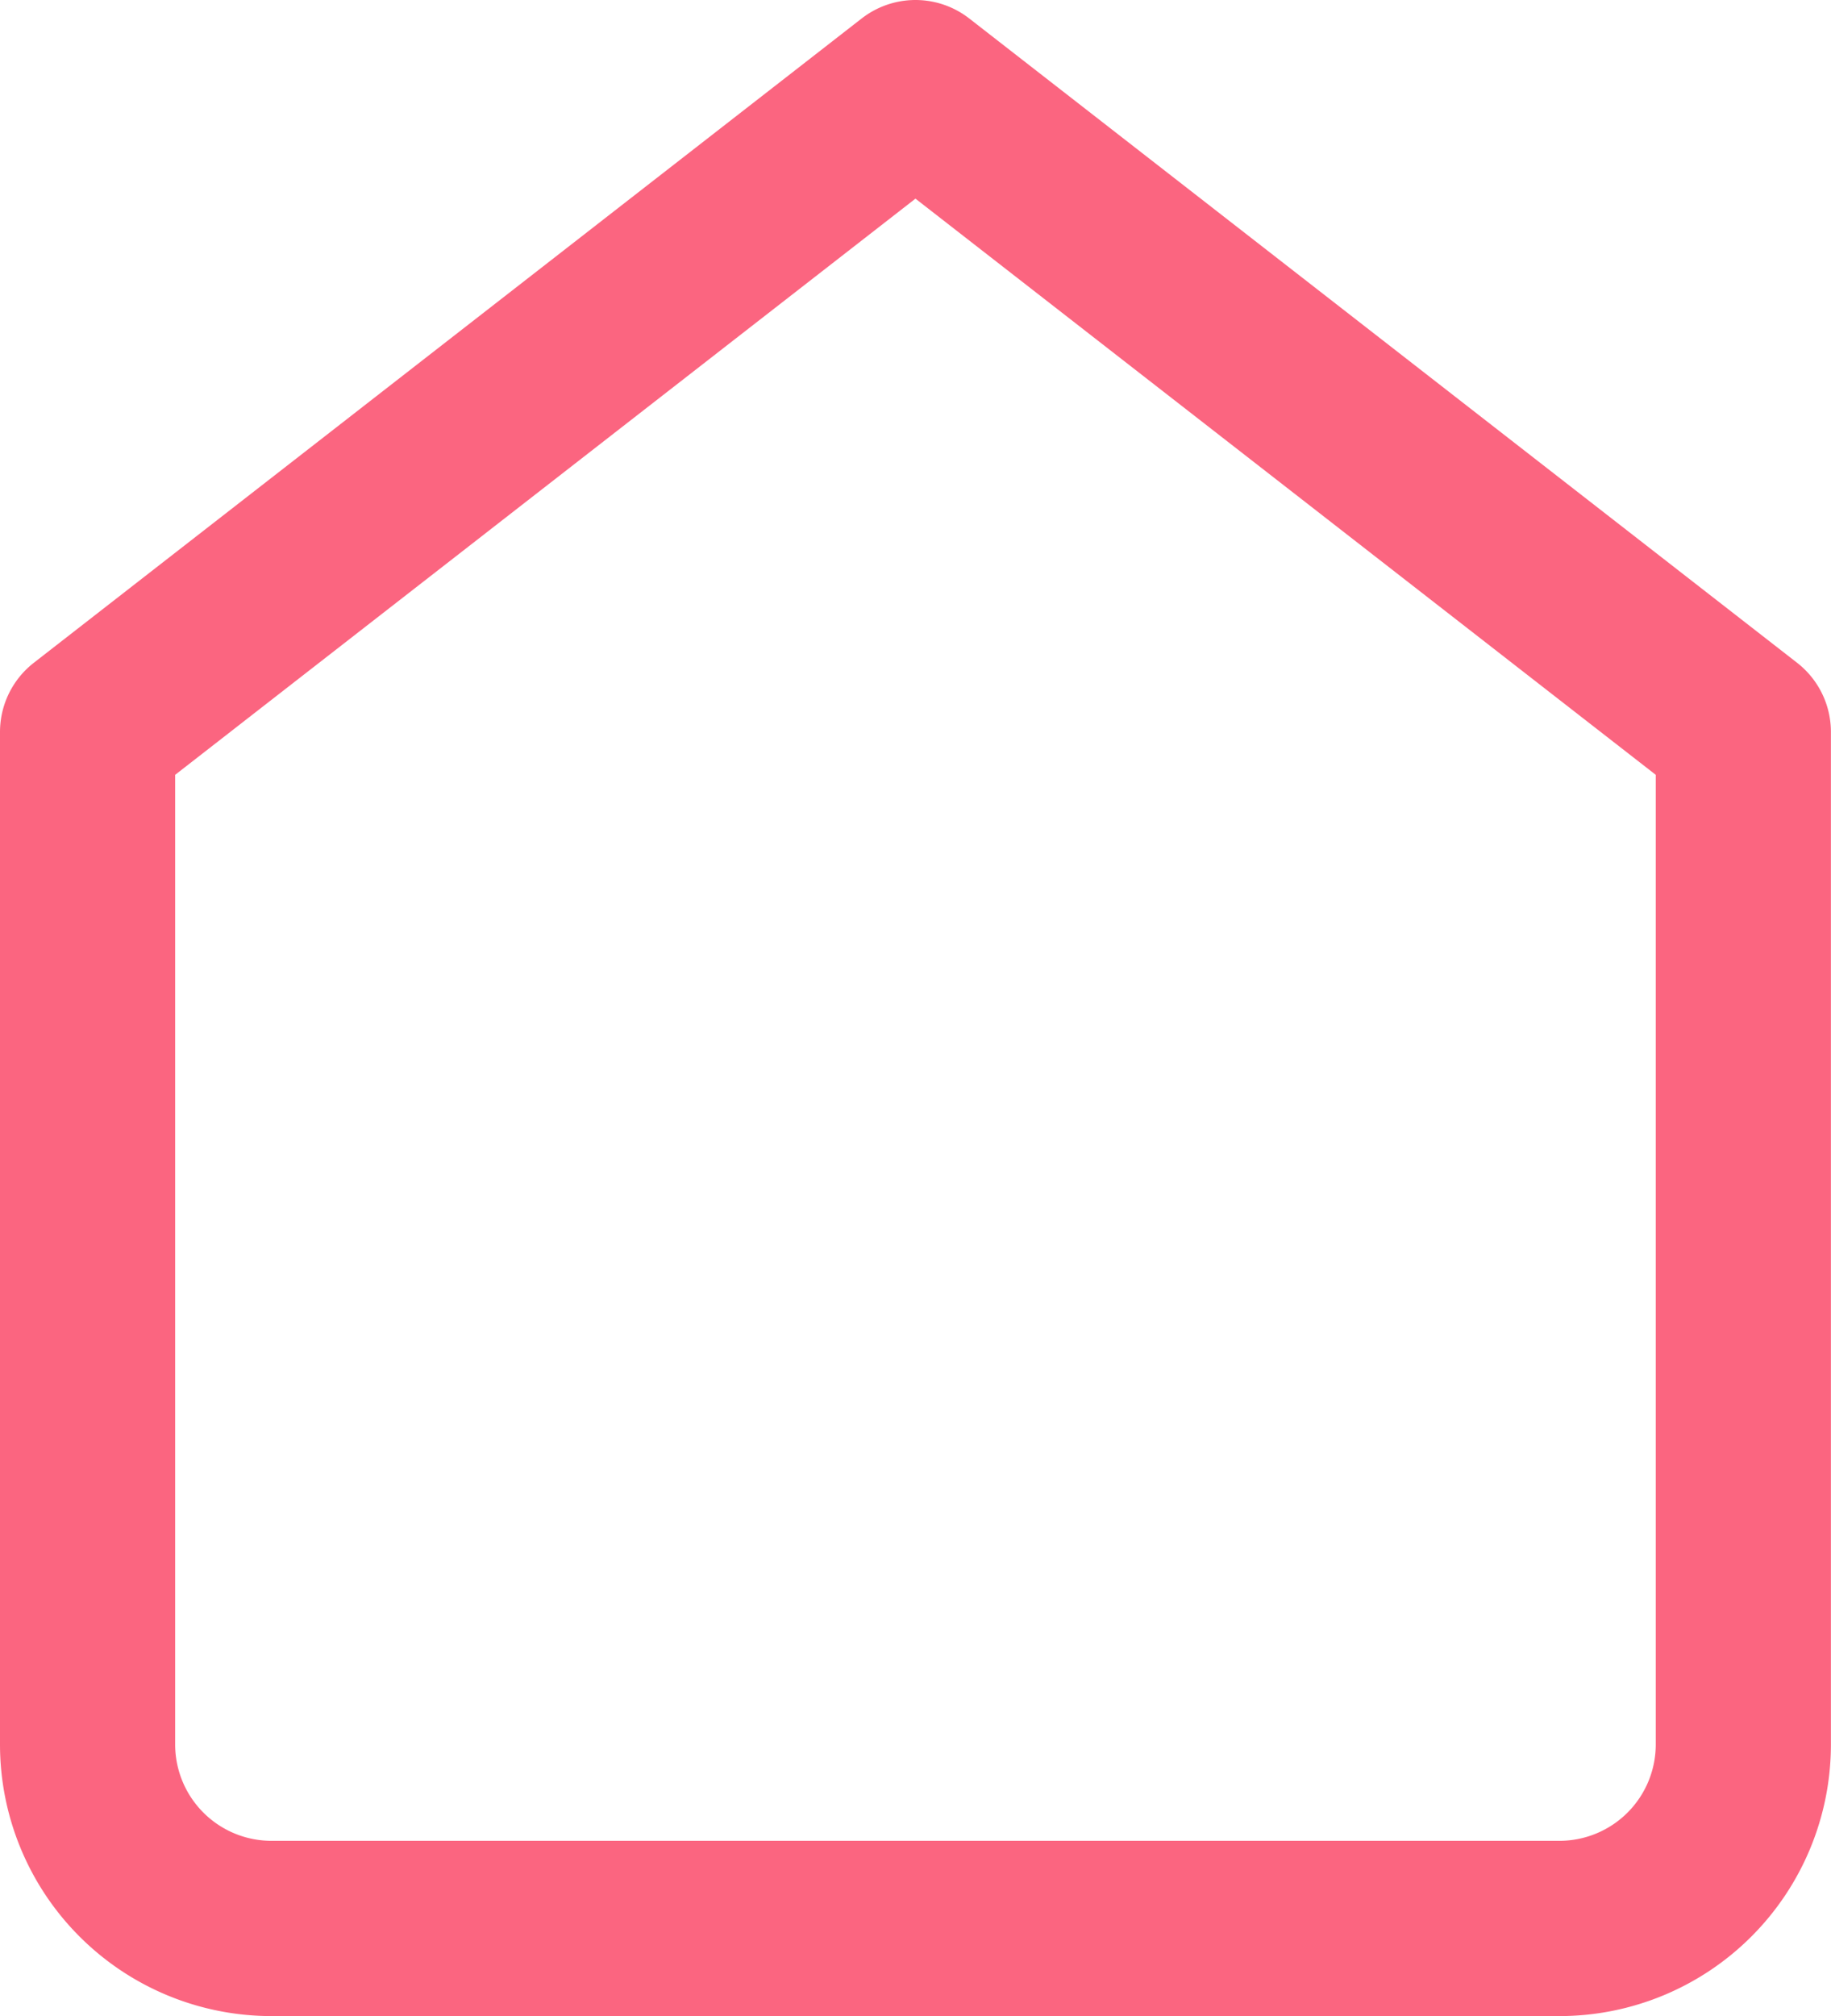 <svg xmlns="http://www.w3.org/2000/svg" width="20.907" height="23.008" viewBox="0 0 20.907 23.008">
  <g id="Icon_feather-home" data-name="Icon feather-home" transform="translate(-3.5 -2)">
    <path id="Path_1323" data-name="Path 1323" d="M4.5,10.353,13.953,3l9.453,7.353V21.907a2.1,2.1,0,0,1-2.1,2.1H6.6a2.1,2.1,0,0,1-2.1-2.1Z" fill="none" stroke="#fb6580" stroke-linecap="round" stroke-linejoin="round" stroke-width="2"/>
  </g>
</svg>
